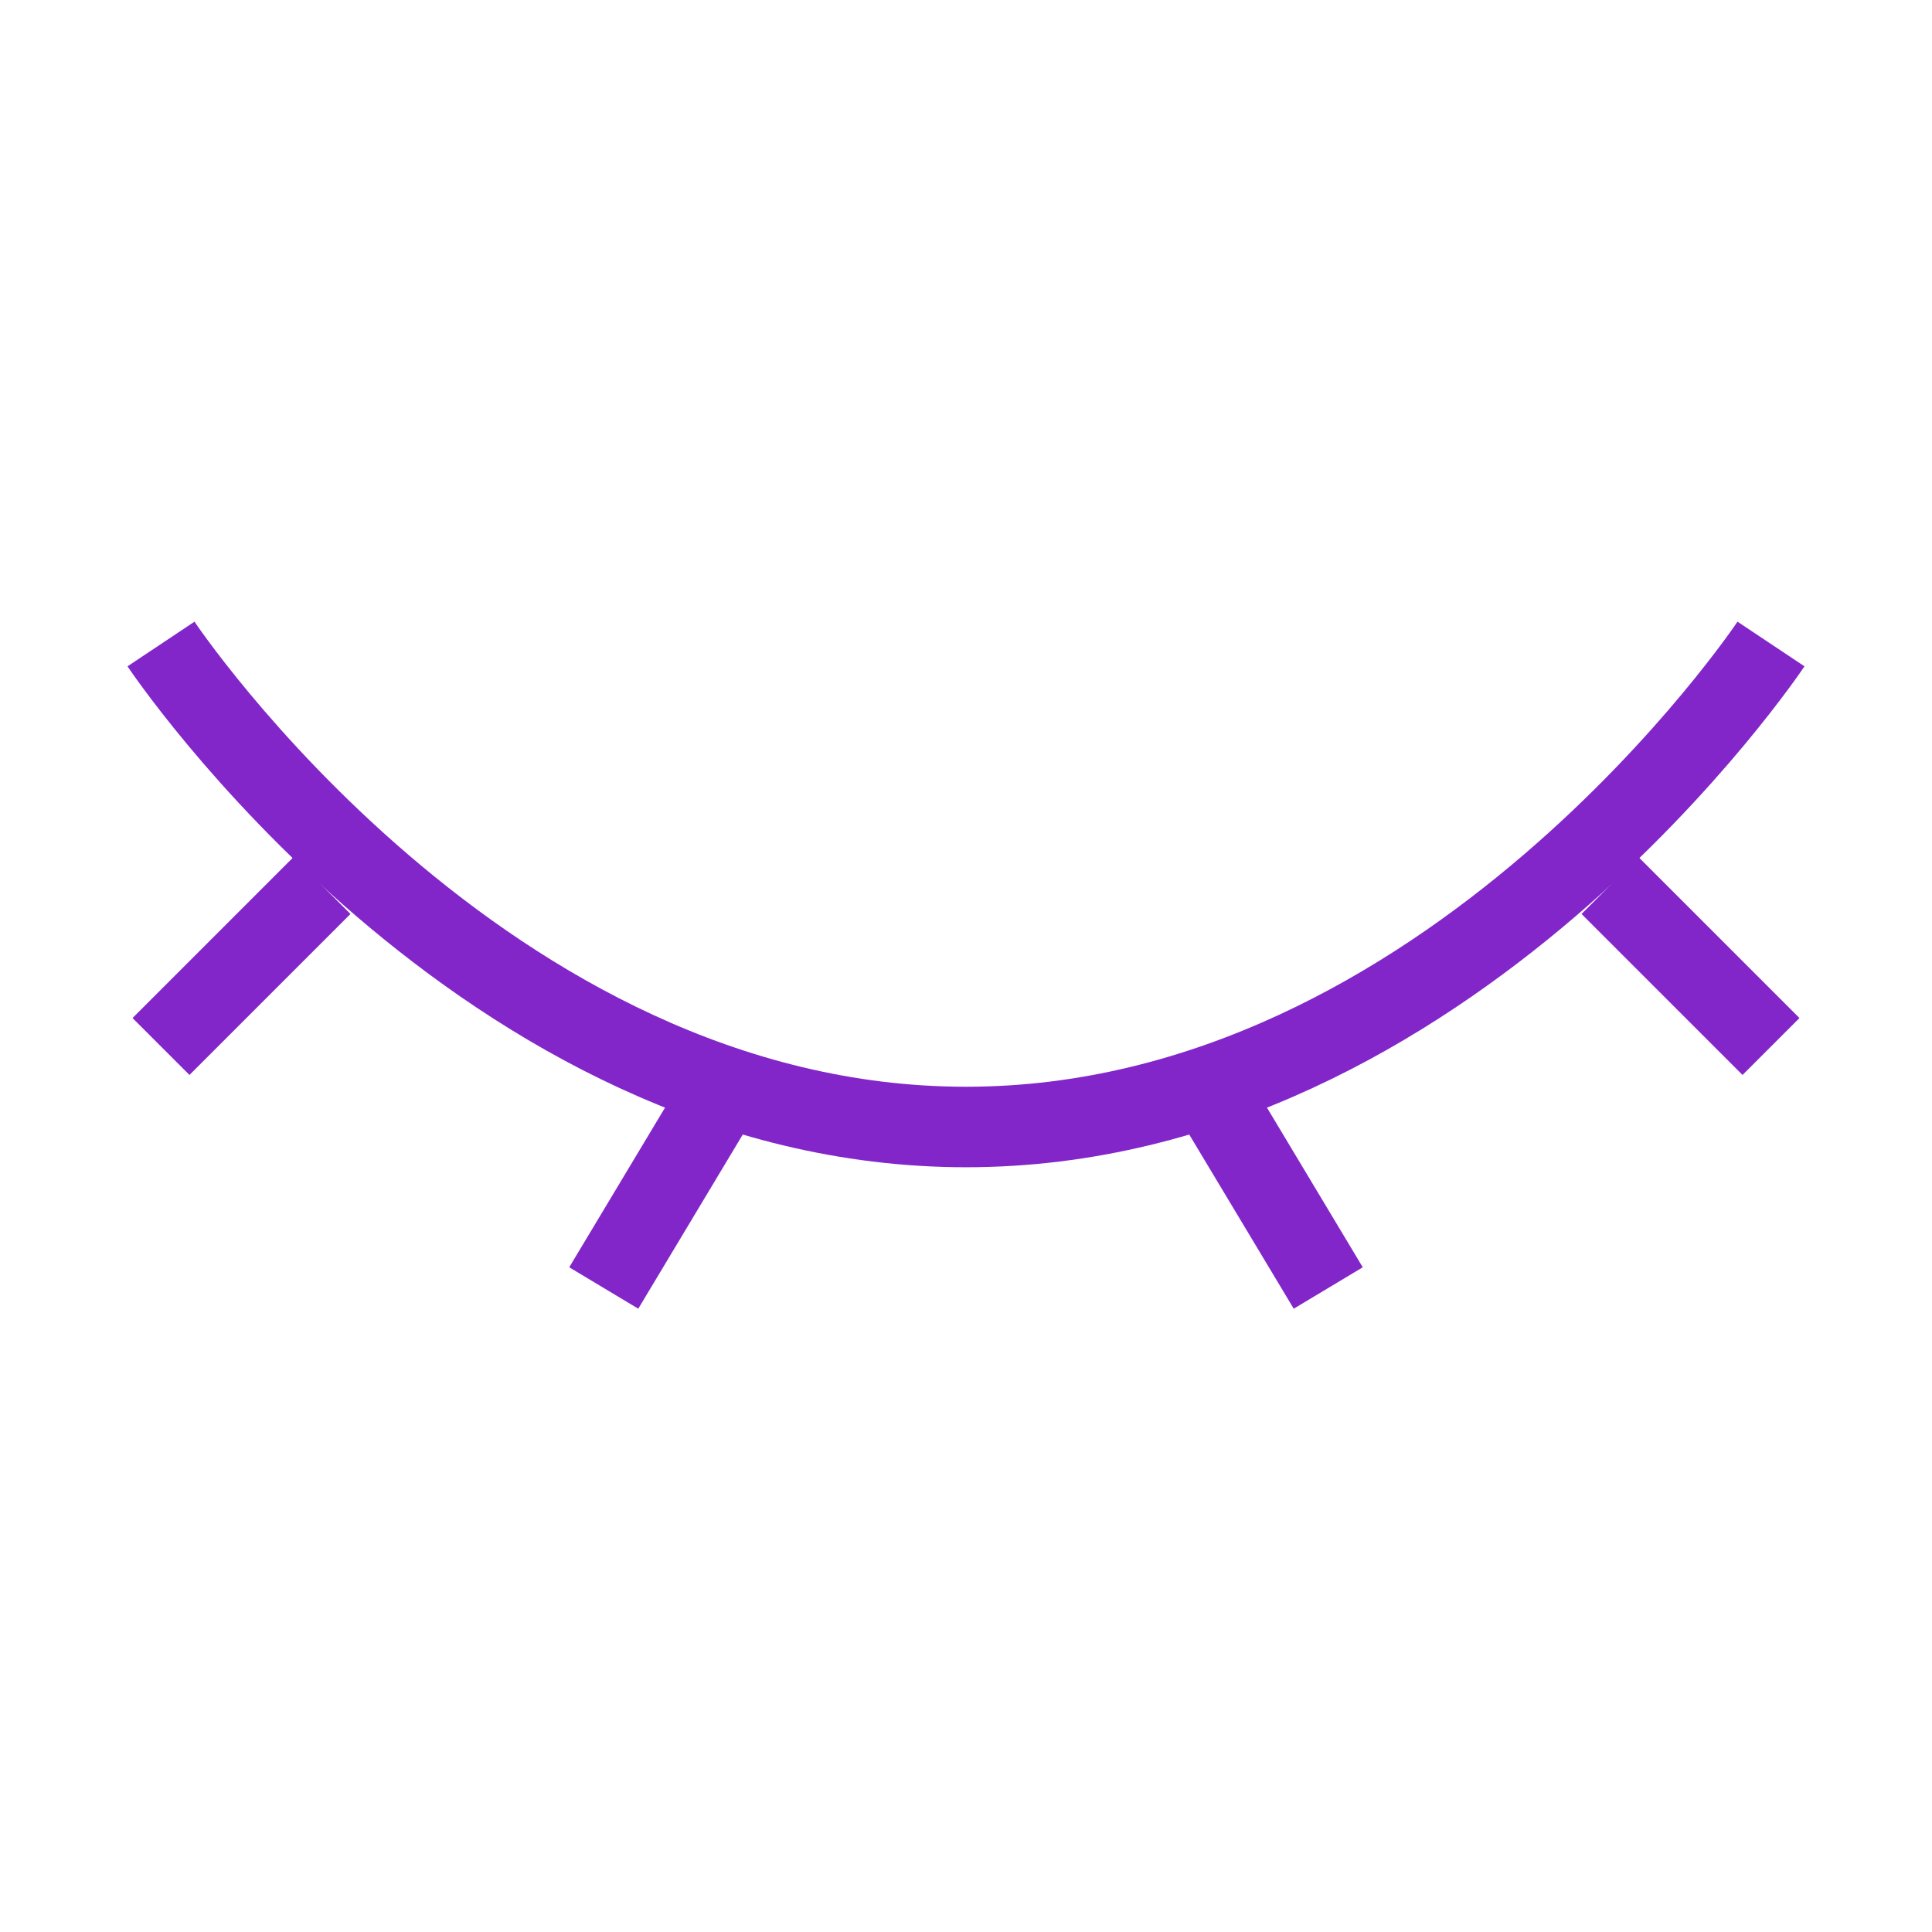 <svg width="24" height="24" viewBox="0 0 24 24" fill="none" xmlns="http://www.w3.org/2000/svg">
<path d="M22 8C22 8 18 14 12 14C6 14 2 8 2 8" stroke="#8226CA" strokeWidth="2.25" strokeLinecap="round"/>
<path d="M15 13.5L16.5 16" stroke="#8226CA" strokeWidth="2.25" strokeLinecap="round" strokeLinejoin="round"/>
<path d="M20 11L22 13" stroke="#8226CA" strokeWidth="2.25" strokeLinecap="round" strokeLinejoin="round"/>
<path d="M2 13L4 11" stroke="#8226CA" strokeWidth="1.125" strokeLinecap="round" strokeLinejoin="round"/>
<path d="M9 13.5L7.5 16" stroke="#8226CA" strokeWidth="1.125" strokeLinecap="round" strokeLinejoin="round"/>
</svg>
